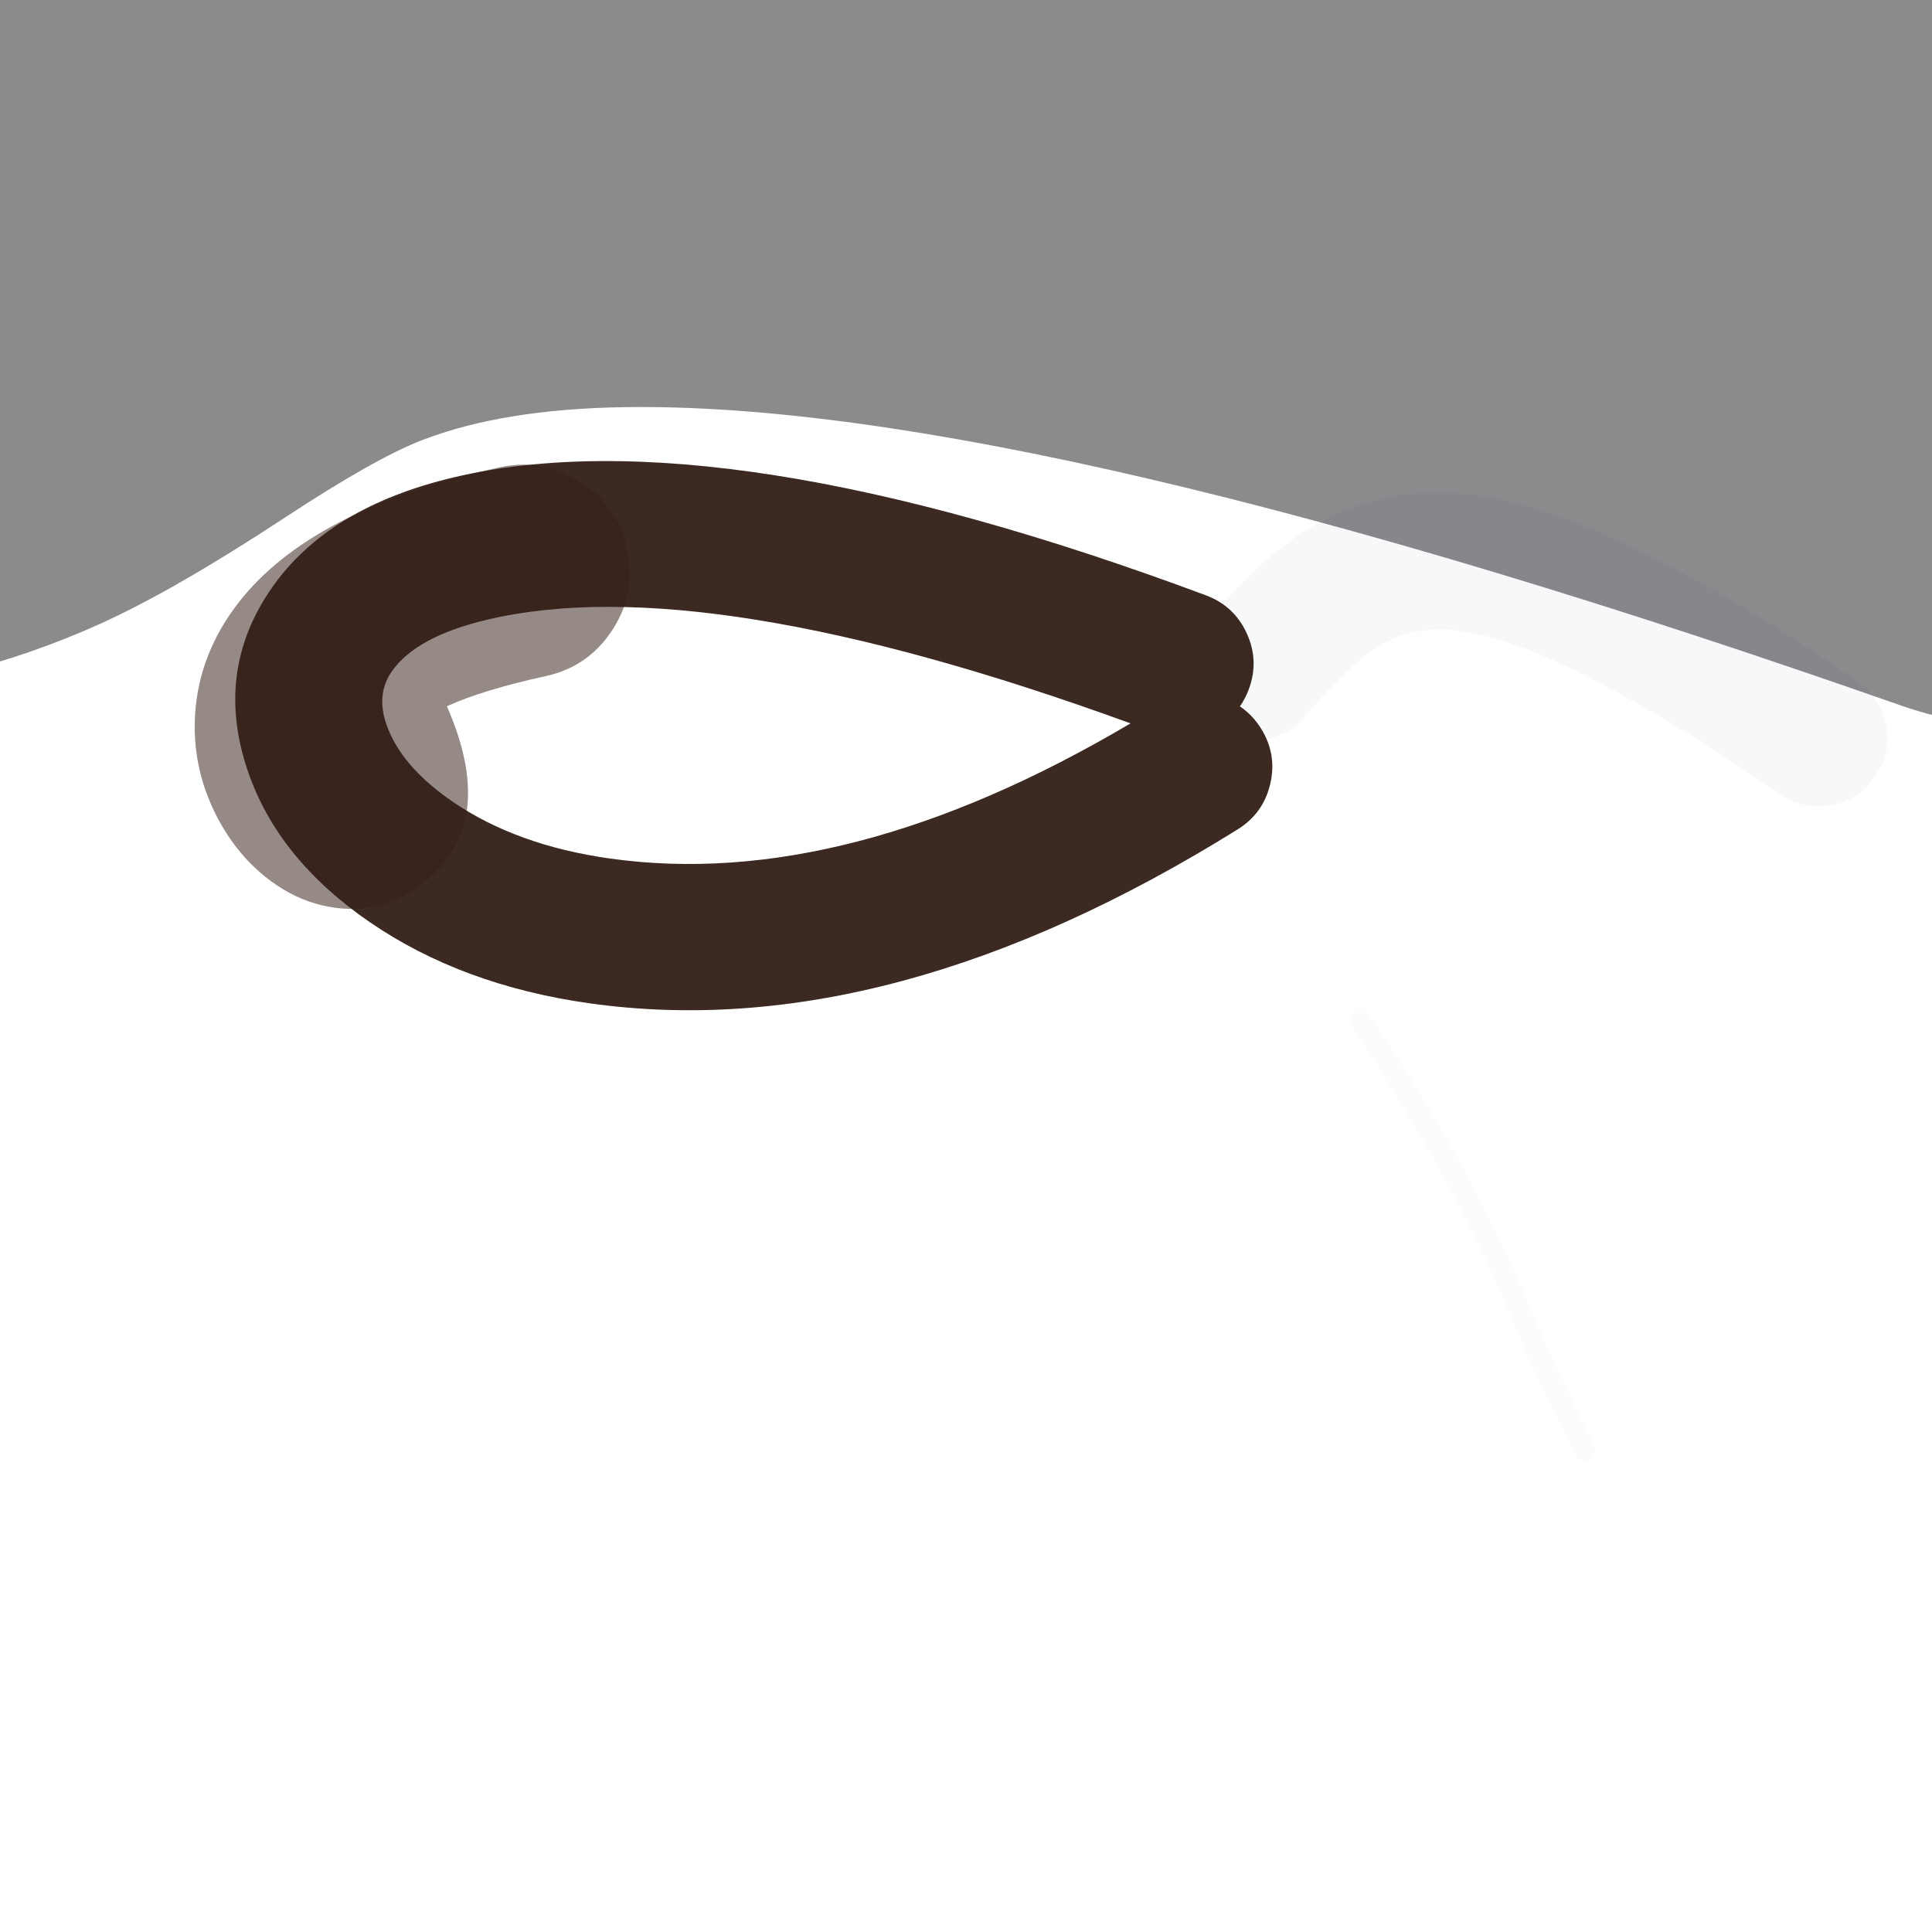 <svg xmlns="http://www.w3.org/2000/svg" width="384" height="384" viewBox="0 0 384 384">
  <defs/>
  <path fill="rgb(54.118%, 59.216%, 69.02%)" opacity="0.063" d="M238.628,124.733 Q249.723,111.798 258.683,105.976 Q271.704,97.515 287.19,97.897 Q315.812,98.604 369.211,135.43 Q373.85,138.629 374.868,144.171 Q375.886,149.713 372.687,154.352 Q369.488,158.991 363.946,160.009 Q358.404,161.027 353.765,157.828 Q307.038,125.602 286.519,125.096 Q279.46,124.922 273.507,128.79 Q267.827,132.48 259.279,142.447 Q255.61,146.723 249.992,147.154 Q244.373,147.584 240.097,143.915 Q235.82,140.247 235.389,134.628 Q234.959,129.01 238.628,124.733 Z"/>
  <path fill="rgb(1.961%, 0.392%, 2.745%)" opacity="0.458" d="M-47.006,2.169 Q-41.094,1.774 -36.226,-0.426 Q-31.351,-2.629 -18.252,-11.243 Q11.74,-30.965 34.725,-39.845 Q73.389,-54.781 121.877,-55.547 Q227.462,-57.214 423.194,11.494 Q436.002,15.99 446.115,25.046 Q456.228,34.101 462.106,46.338 Q467.983,58.574 468.731,72.128 Q469.479,85.682 464.982,98.49 Q460.486,111.299 451.431,121.412 Q442.375,131.525 430.139,137.402 Q417.903,143.28 404.349,144.028 Q390.795,144.775 377.986,140.279 Q205.249,79.643 124.031,80.925 Q99.875,81.307 83.911,87.474 Q74.539,91.095 56.741,102.799 Q34.656,117.321 19.981,123.953 Q-7.366,136.311 -37.892,138.354 Q-51.437,139.26 -64.297,134.915 Q-77.157,130.569 -87.375,121.633 Q-97.594,112.696 -103.614,100.53 Q-109.635,88.363 -110.541,74.819 Q-111.448,61.274 -107.102,48.414 Q-102.756,35.554 -93.82,25.336 Q-84.884,15.117 -72.717,9.097 Q-60.551,3.076 -47.006,2.169 Z"/>
  <path fill="rgb(49.804%, 69.412%, 52.549%)" opacity="0.034" d="M272.083,201.453 Q292.847,232.892 302.755,256.71 Q309.528,272.99 316.869,287.178 Q317.84,289.054 315.963,290.025 Q314.087,290.996 313.116,289.119 Q305.694,274.776 298.854,258.333 Q289.1,234.885 268.557,203.782 Q267.393,202.019 269.156,200.854 Q270.037,200.272 270.769,200.422 Q271.501,200.571 272.083,201.453 Z"/>
  <path fill="rgb(12.157%, 3.922%, 0%)" opacity="0.868" d="M246.441,140.404 Q248.938,142.069 250.654,144.825 Q253.837,149.934 252.474,155.797 Q251.112,161.659 246.003,164.842 Q176.978,207.838 117.162,199.413 Q91.834,195.846 73.541,183.314 Q55.261,170.792 49.28,153.32 Q42.462,133.404 54.066,116.783 Q65.255,100.756 90.245,94.863 Q143.231,82.369 239.666,118.318 Q245.305,120.42 247.807,125.895 Q250.308,131.369 248.206,137.009 Q247.509,138.879 246.441,140.404 Z M96.916,123.15 Q82.73,126.495 77.896,133.419 Q74.735,137.946 76.776,143.907 Q79.636,152.262 89.965,159.338 Q102.636,168.018 121.216,170.635 Q168.126,177.242 224.704,143.777 Q140.111,112.964 96.916,123.15 Z"/>
  <path fill="rgb(21.569%, 12.941%, 10.196%)" opacity="0.527" d="M88.822,140.375 Q99.597,164.944 82.762,176.538 Q74.26,182.393 63.931,179.92 Q58.671,178.661 53.958,175.208 Q46.989,170.102 42.835,161.768 Q38.133,152.338 38.779,142.001 Q39.533,129.942 47.397,119.795 Q61.91,101.071 99.356,92.882 Q107.953,91.003 115.361,95.752 Q122.769,100.502 124.649,109.098 Q126.529,117.695 121.779,125.103 Q117.03,132.511 108.433,134.391 Q95.924,137.127 88.822,140.375 Z"/>
</svg>

